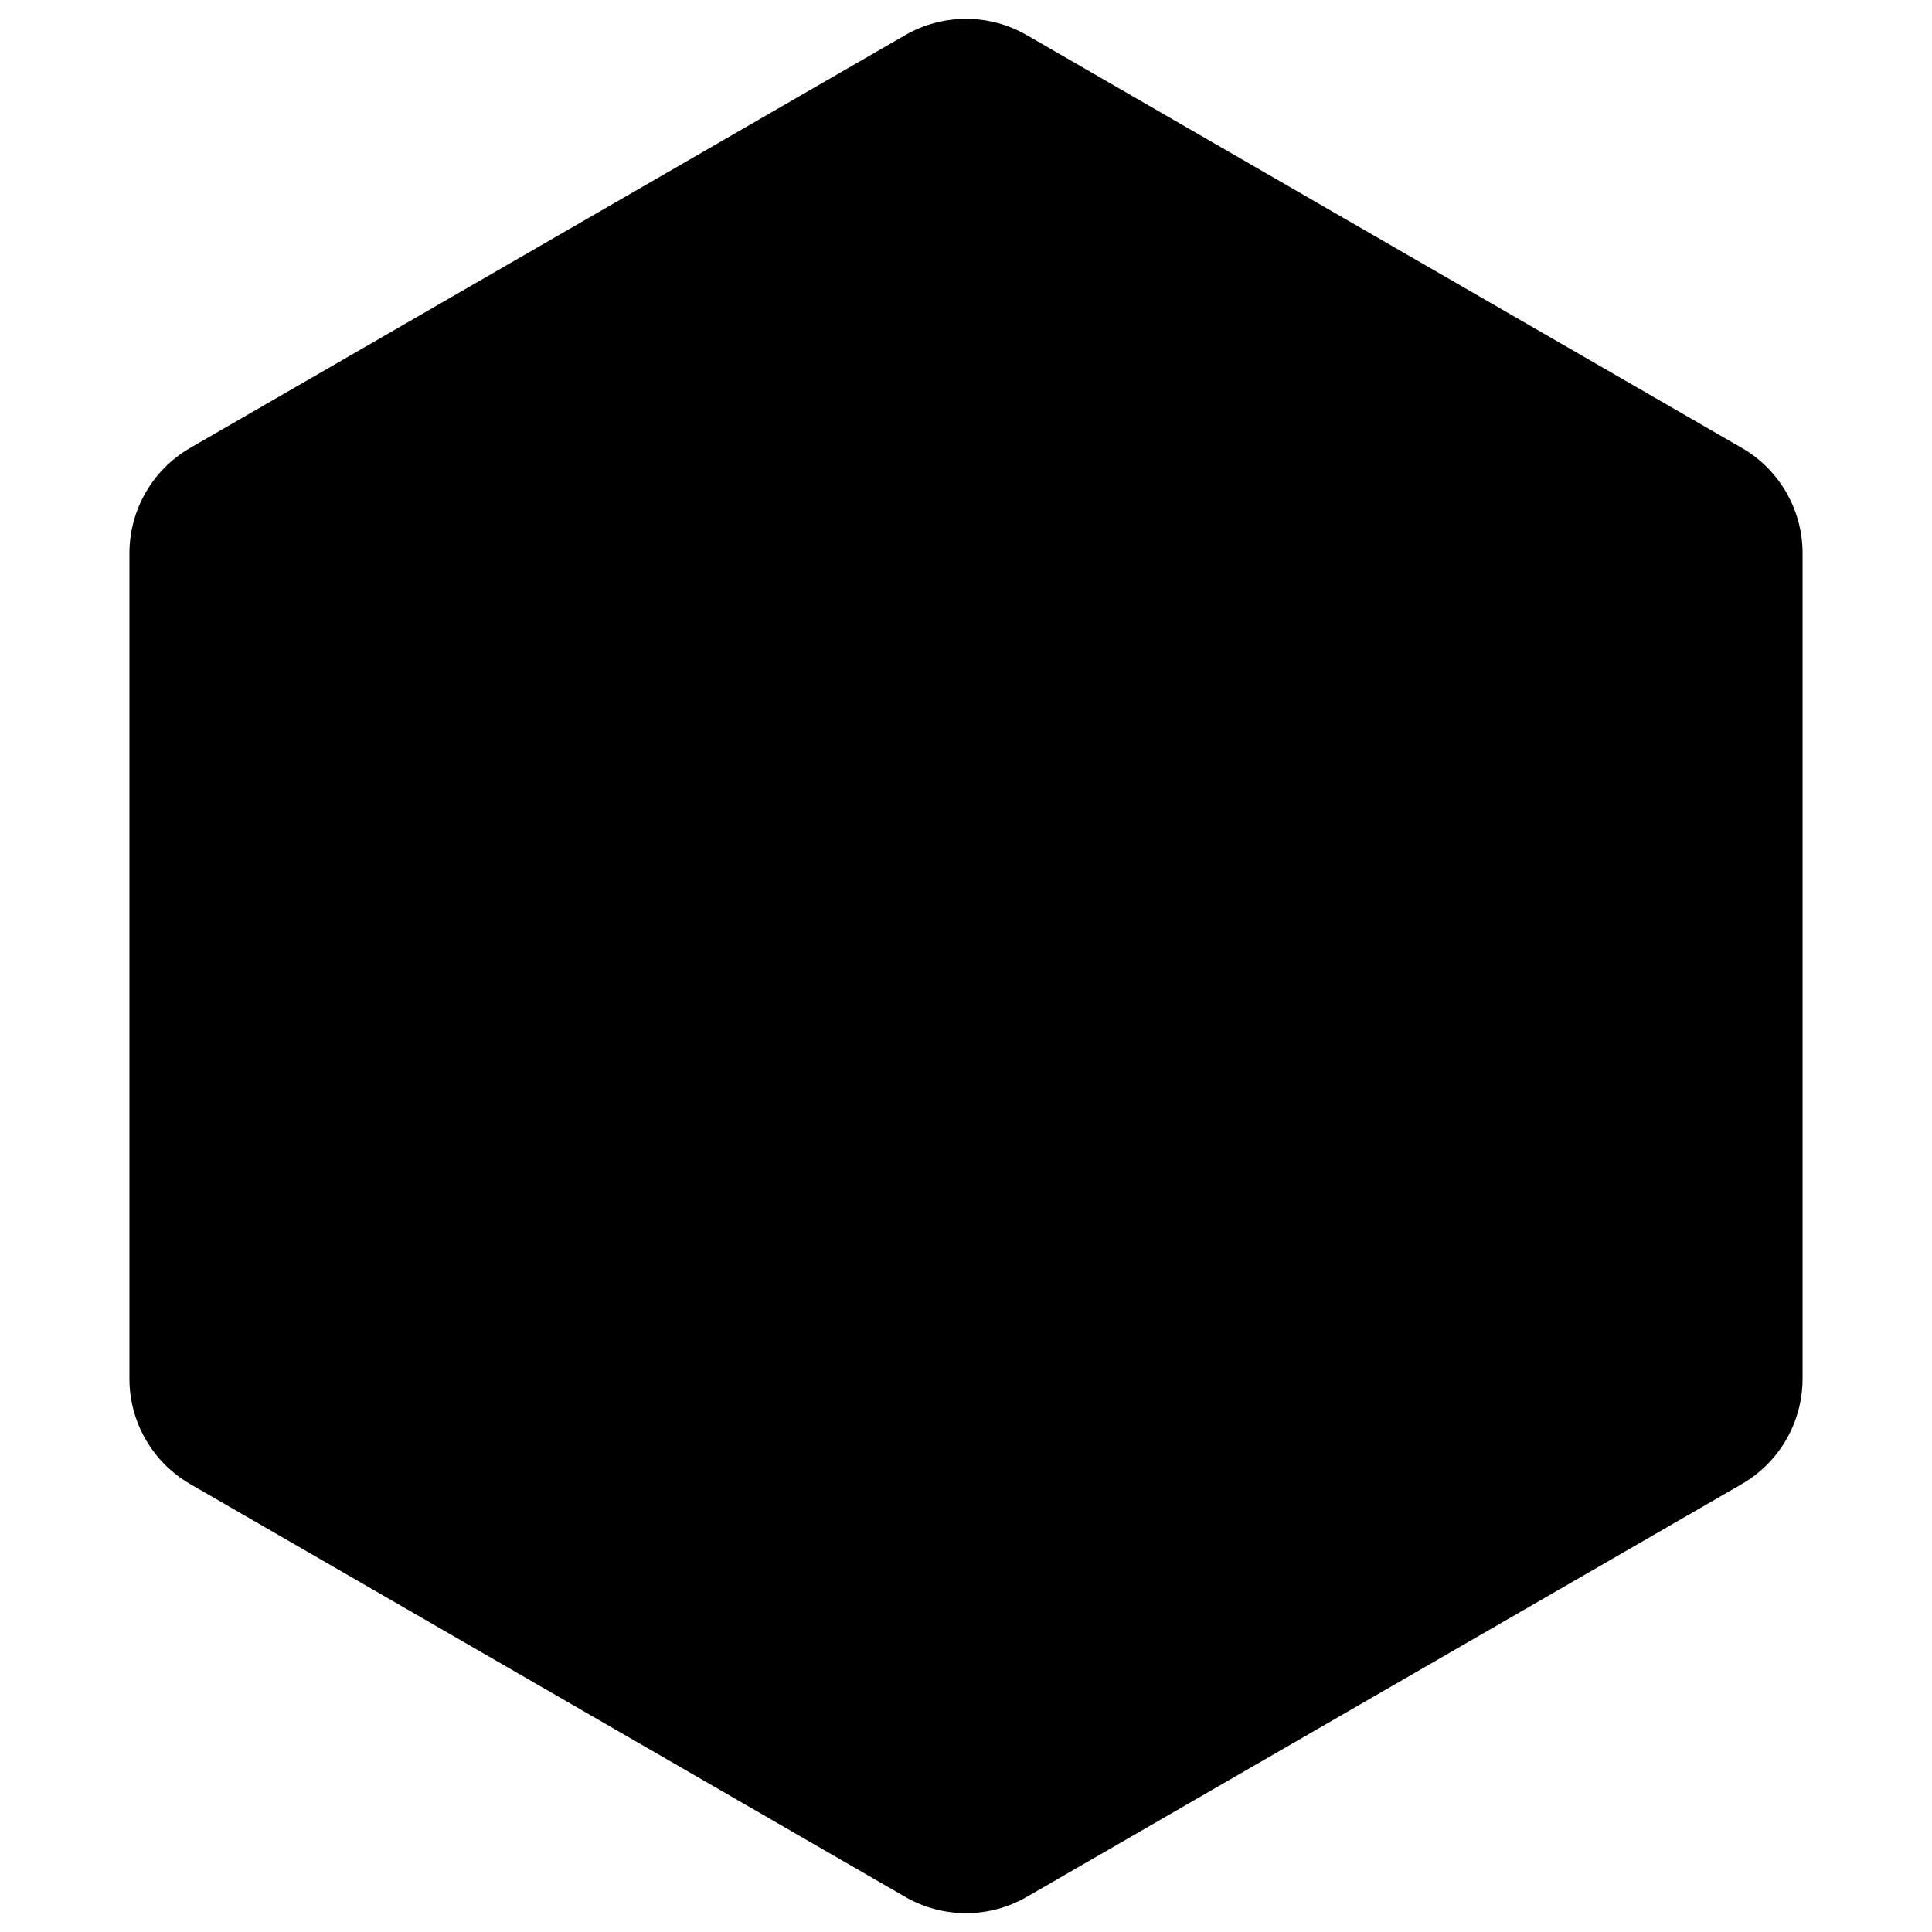 <?xml version="1.0" encoding="UTF-8"?>
<svg xmlns="http://www.w3.org/2000/svg" viewBox="0 0 512 512">
  <path class="cls-1" d="M239.88,9.31L50.42,118.69c-9.97,5.76-16.12,16.4-16.12,27.92v218.77c0,11.52,6.14,22.16,16.12,27.92l189.46,109.39c9.97,5.76,22.26,5.76,32.24,0l189.46-109.39c9.97-5.76,16.12-16.4,16.12-27.92v-218.77c0-11.52-6.14-22.16-16.12-27.92L272.12,9.31c-9.97-5.76-22.26-5.76-32.24,0Z"/>
</svg>